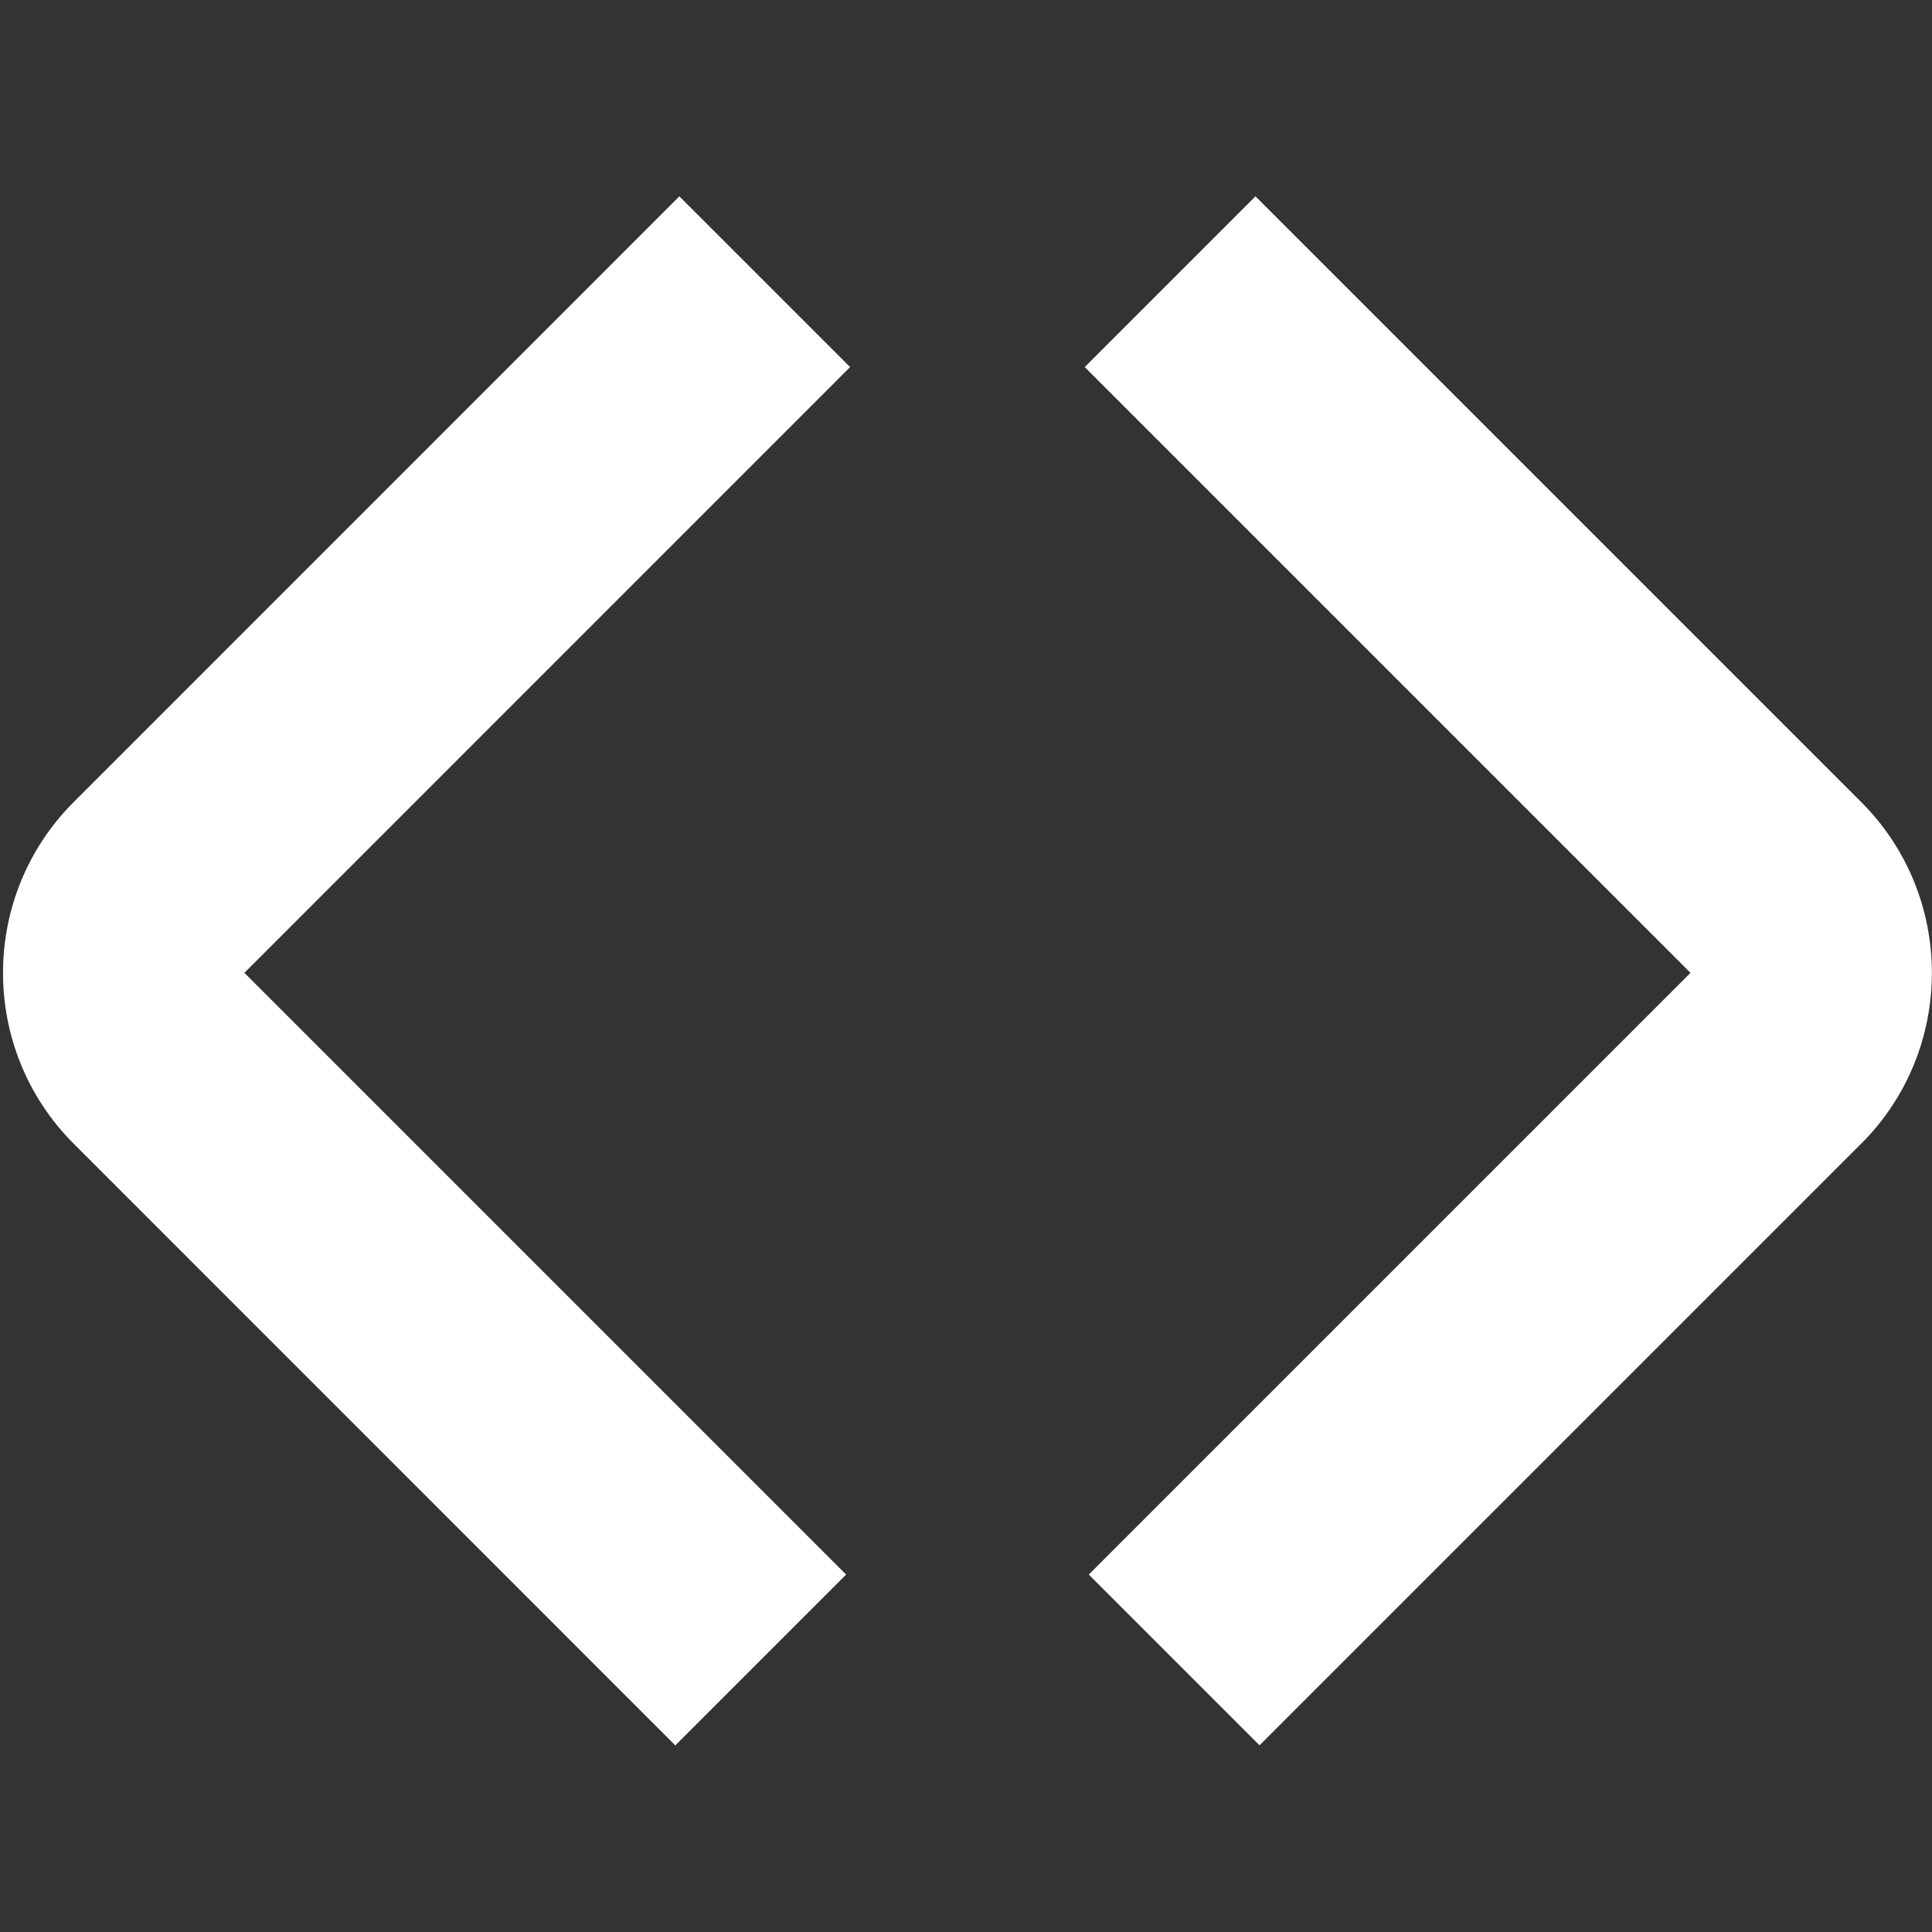 <?xml version="1.0" encoding="UTF-8"?>
<svg xmlns="http://www.w3.org/2000/svg" id="Layer_1" data-name="Layer 1" viewBox="0 0 24 24" width="512" height="512"><rect x="0" y="0" width="24" height="24" fill="#333333" stroke="none"/><path d="M8.389,21.682L.915,14.207c-1.17-1.17-1.17-3.073,0-4.243L8.439,2.439l2.121,2.121L3.036,12.085l7.475,7.475-2.121,2.121Zm14.732-7.475c1.17-1.17,1.17-3.073,0-4.243L15.596,2.439l-2.121,2.121,7.525,7.525-7.475,7.475,2.121,2.121,7.475-7.475Z" fill="white"/></svg>
